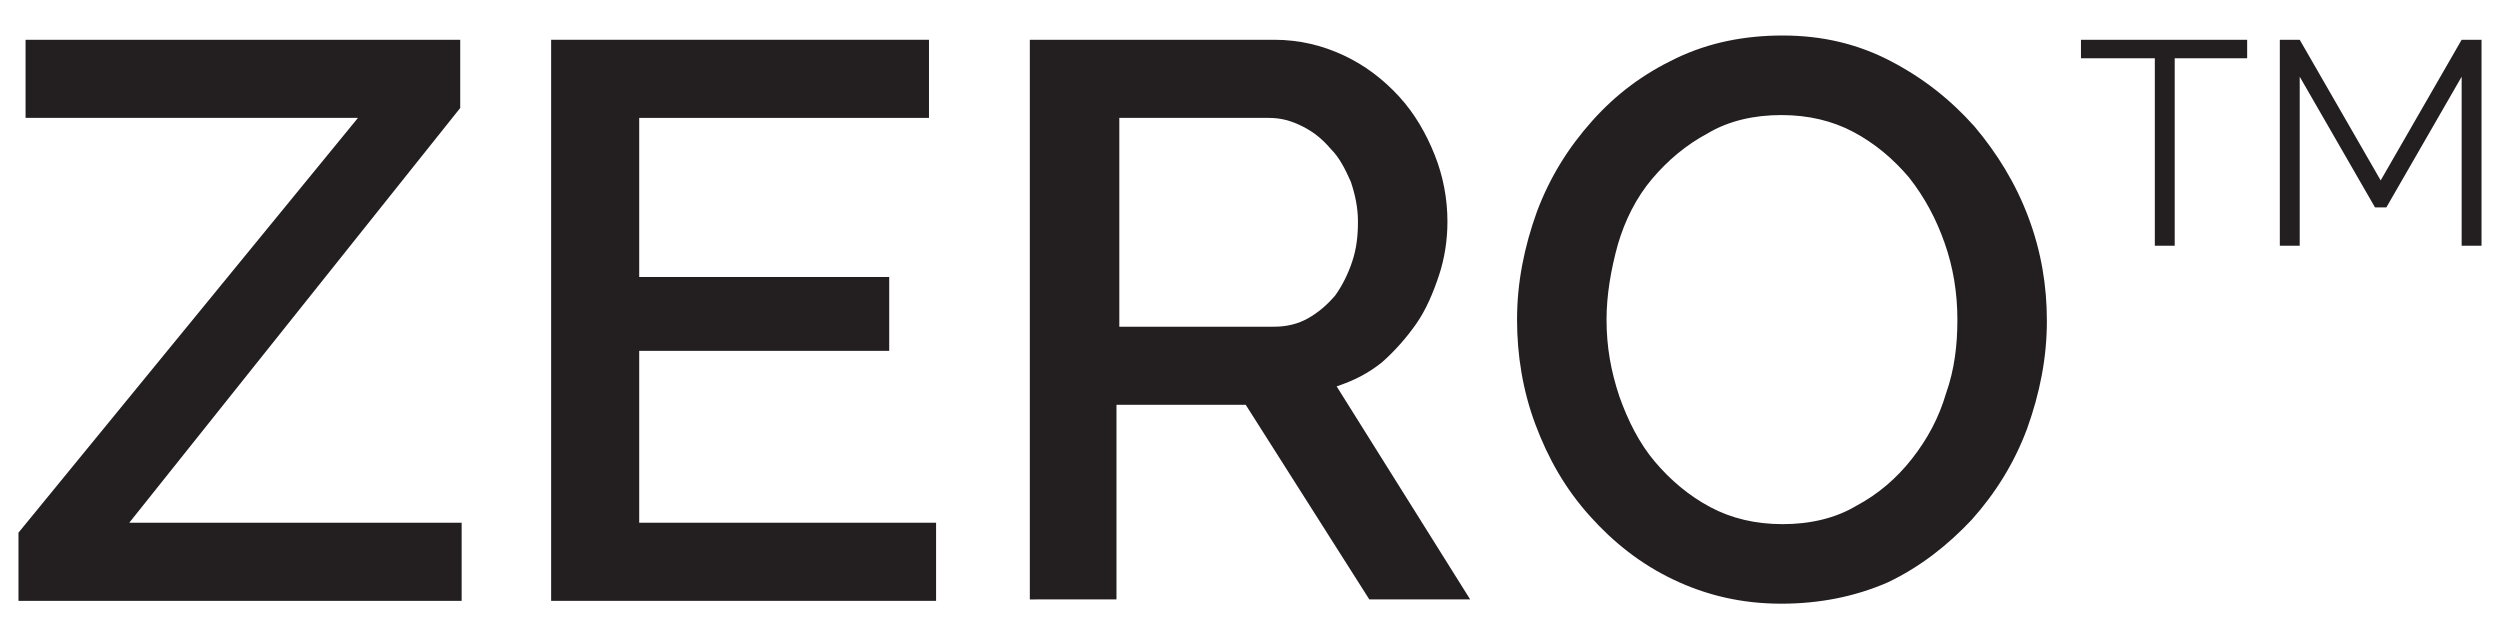 <?xml version="1.0" encoding="utf-8"?>
<!-- Generator: Adobe Illustrator 19.2.0, SVG Export Plug-In . SVG Version: 6.00 Build 0)  -->
<svg version="1.1" id="Layer_1" xmlns="http://www.w3.org/2000/svg" xmlns:xlink="http://www.w3.org/1999/xlink" x="0px" y="0px"
	 viewBox="0 0 176 44" style="enable-background:new 0 0 176 44;" xml:space="preserve">
<style type="text/css">
	.st0{fill:#231F20;}
</style>
<g>
	<path class="st0" d="M1.3,37.5L25.2,8.3H1.8V2.8h30.6v4.8L9.1,36.8h23.4v5.5H1.3V37.5z"/>
	<path class="st0" d="M65.9,36.8v5.5H38.8V2.8h26.6v5.5H45v11.2h17.6v5.2H45v12.1H65.9z"/>
	<path class="st0" d="M72.5,42.3V2.8h17.2c1.8,0,3.4,0.4,4.9,1.1c1.5,0.7,2.8,1.7,3.9,2.9c1.1,1.2,1.9,2.6,2.5,4.1s0.9,3.1,0.9,4.7
		c0,1.3-0.2,2.6-0.6,3.8c-0.4,1.2-0.9,2.4-1.6,3.4c-0.7,1-1.5,1.9-2.4,2.7c-1,0.8-2,1.3-3.2,1.7l9.4,15h-7.1l-8.7-13.7h-9.1v13.7
		H72.5z M78.8,23h10.9c0.9,0,1.7-0.2,2.4-0.6c0.7-0.4,1.3-0.9,1.9-1.6c0.5-0.7,0.9-1.5,1.2-2.4c0.3-0.9,0.4-1.8,0.4-2.8
		s-0.2-1.9-0.5-2.8c-0.4-0.9-0.8-1.7-1.4-2.3c-0.6-0.7-1.2-1.2-2-1.6c-0.8-0.4-1.5-0.6-2.4-0.6H78.8V23z"/>
	<path class="st0" d="M125.4,42.5c-2.8,0-5.3-0.6-7.6-1.7c-2.3-1.1-4.2-2.6-5.9-4.5s-2.9-4-3.8-6.4c-0.9-2.4-1.3-4.9-1.3-7.4
		c0-2.6,0.5-5.1,1.4-7.6c0.9-2.4,2.2-4.5,3.9-6.4c1.7-1.9,3.6-3.3,5.9-4.4c2.3-1.1,4.8-1.6,7.5-1.6c2.8,0,5.3,0.6,7.6,1.8
		c2.3,1.2,4.2,2.7,5.9,4.6c1.6,1.9,2.9,4,3.8,6.4c0.9,2.4,1.3,4.8,1.3,7.3c0,2.6-0.5,5.1-1.4,7.6c-0.9,2.4-2.2,4.5-3.9,6.4
		c-1.7,1.8-3.6,3.3-5.9,4.4C130.6,42,128.1,42.5,125.4,42.5z M113.1,22.5c0,1.9,0.3,3.6,0.9,5.4c0.6,1.7,1.4,3.3,2.5,4.6
		c1.1,1.3,2.4,2.4,3.9,3.2c1.5,0.8,3.2,1.2,5.1,1.2c1.9,0,3.7-0.4,5.2-1.3c1.5-0.8,2.8-1.9,3.9-3.3c1.1-1.4,1.9-2.9,2.4-4.6
		c0.6-1.7,0.8-3.4,0.8-5.2c0-1.9-0.3-3.7-0.9-5.4c-0.6-1.7-1.4-3.2-2.5-4.6c-1.1-1.3-2.4-2.4-3.9-3.2c-1.5-0.8-3.2-1.2-5.1-1.2
		c-1.9,0-3.7,0.4-5.2,1.3c-1.5,0.8-2.8,1.9-3.9,3.2c-1.1,1.3-1.9,2.9-2.4,4.6C113.4,19,113.1,20.8,113.1,22.5z"/>
	<path class="st0" d="M158.3,4.1h-5.2v13.2h-1.4V4.1h-5.2V2.8h11.7V4.1z"/>
	<path class="st0" d="M173.3,17.3V5.4l-5.3,9.2h-0.8l-5.3-9.2v11.9h-1.4V2.8h1.4l5.7,9.9l5.7-9.9h1.4v14.5H173.3z"/>
</g>
</svg>

